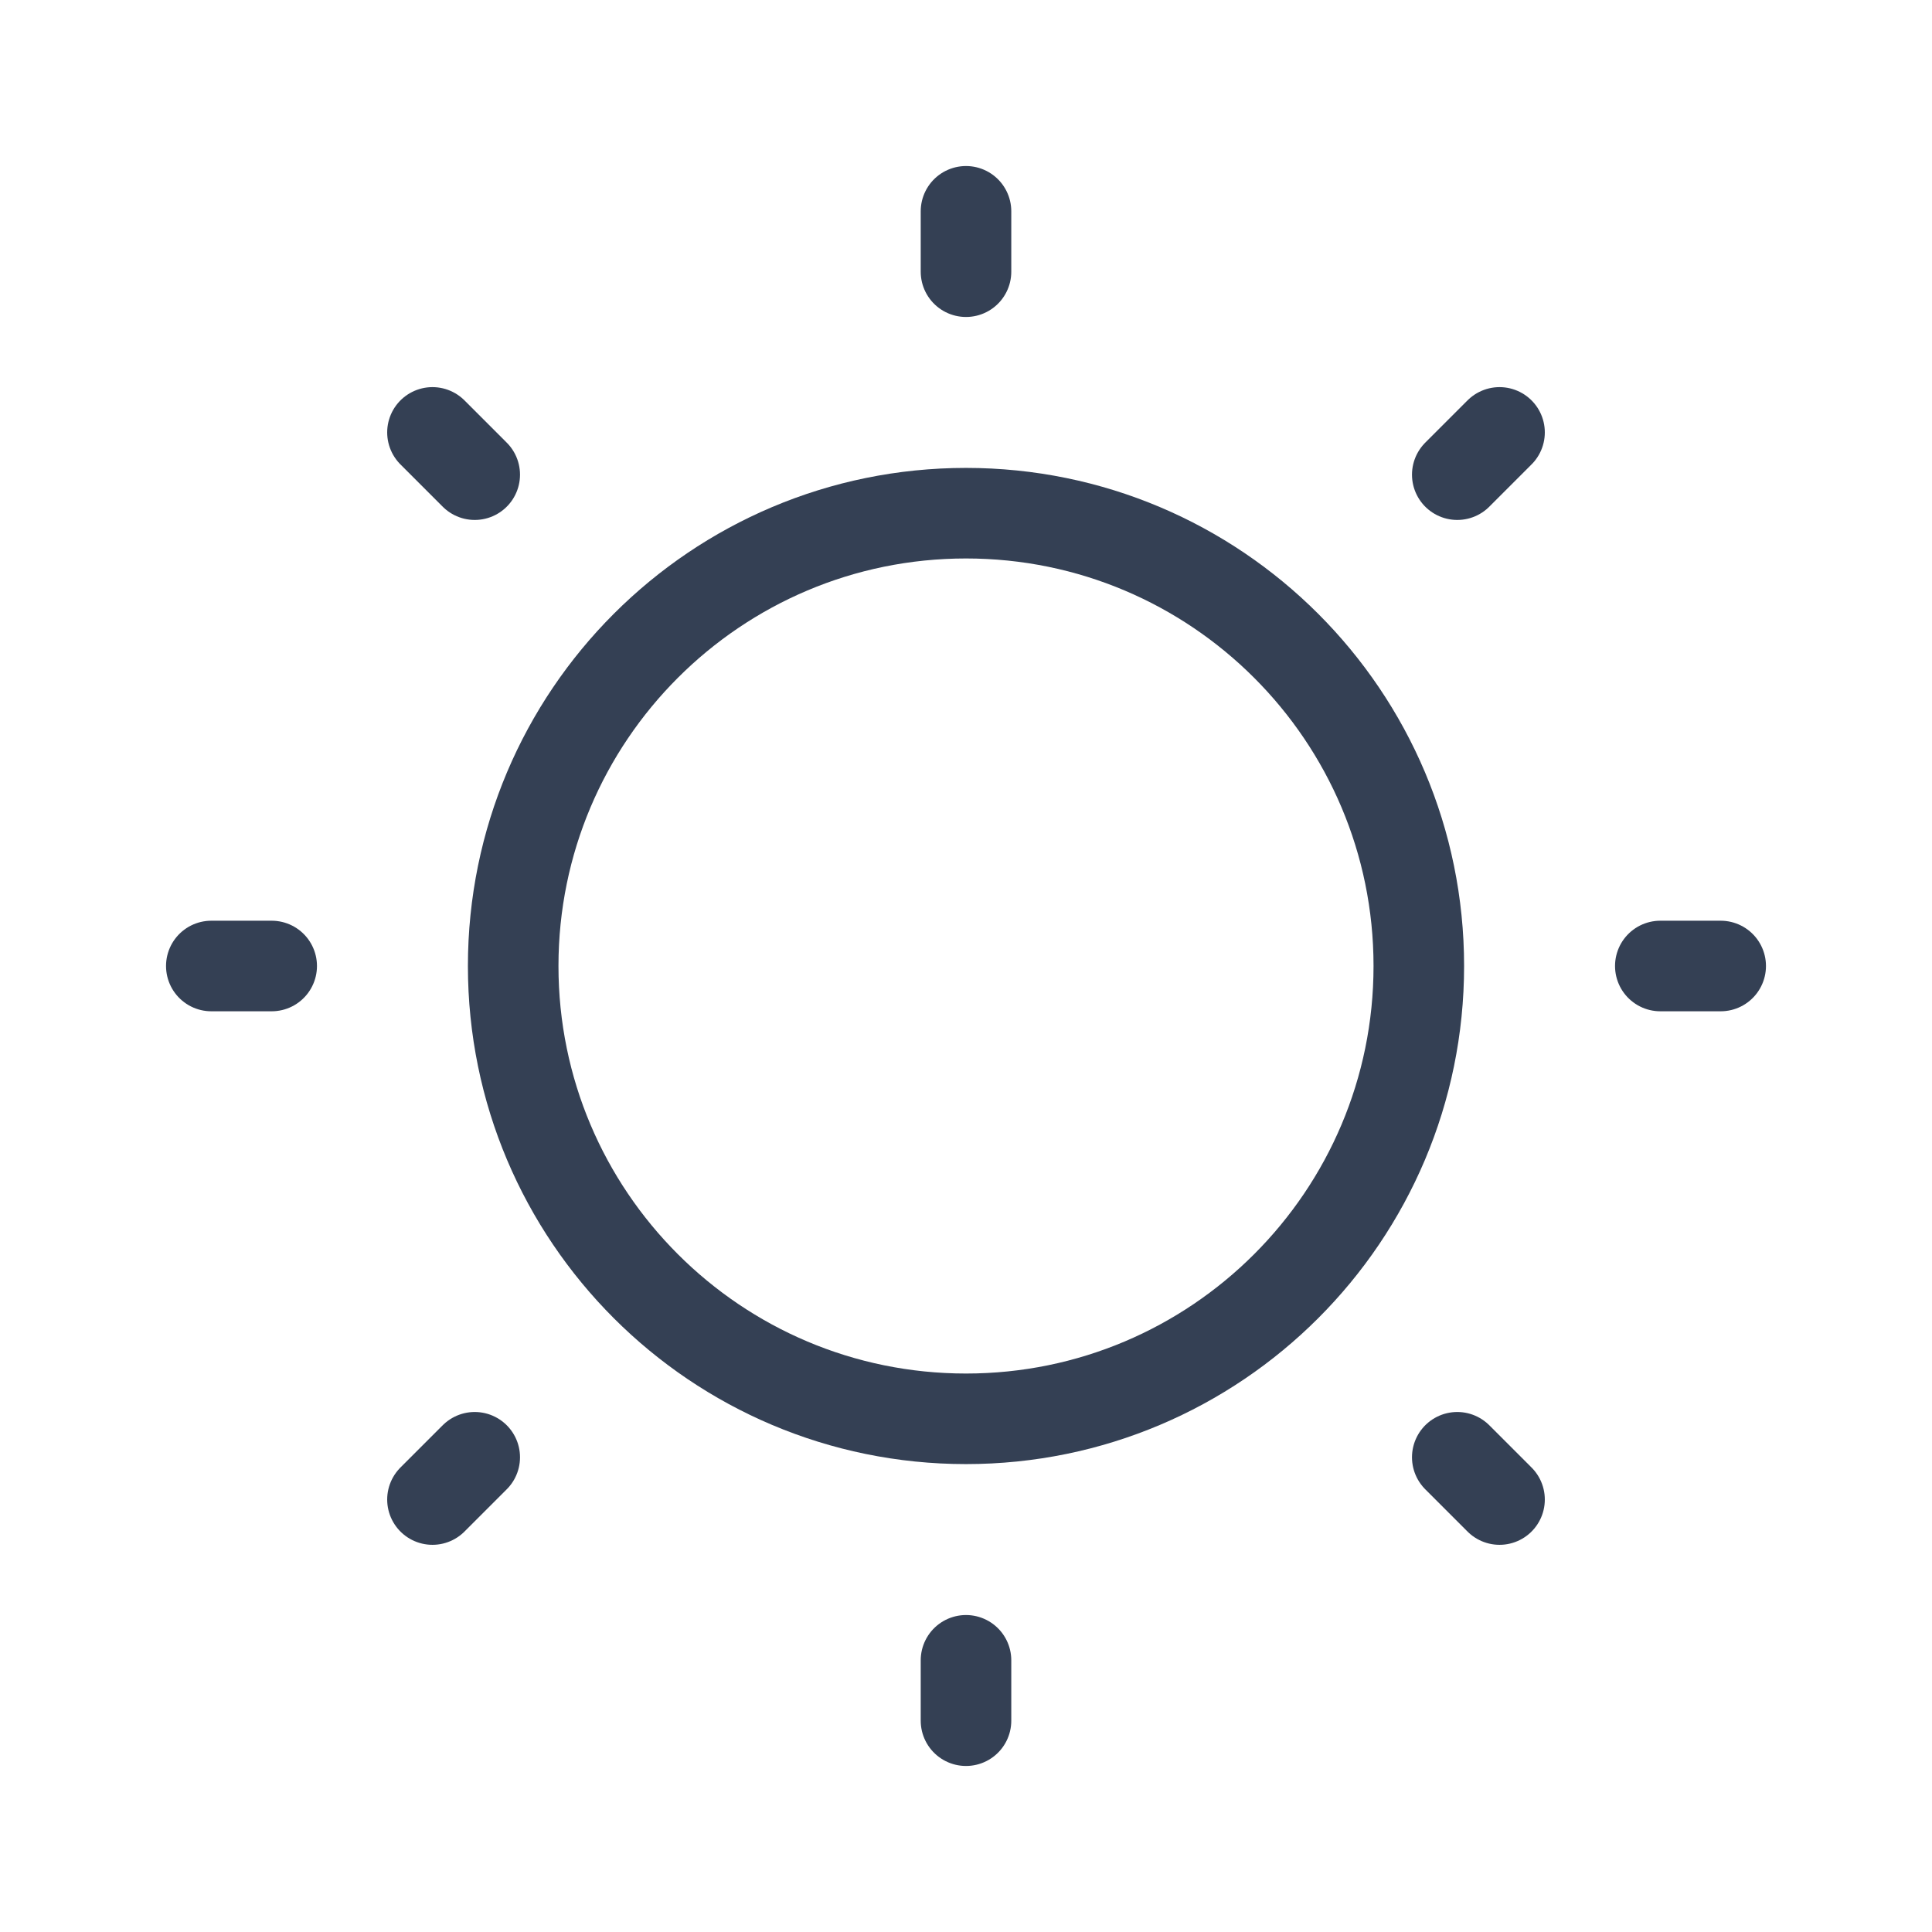 <svg width="32" height="32" viewBox="0 0 32 32" fill="none" xmlns="http://www.w3.org/2000/svg">
<path d="M16 23.5C20.142 23.5 23.5 20.142 23.5 16C23.5 11.858 20.142 8.5 16 8.5C11.858 8.5 8.5 11.858 8.5 16C8.5 20.142 11.858 23.5 16 23.5Z" stroke="#344054" stroke-width="1.5" stroke-linecap="round" stroke-linejoin="round"/>
<path d="M16 4.5V3.5" stroke="#344054" stroke-width="1.5" stroke-linecap="round" stroke-linejoin="round"/>
<path d="M7.863 7.862L7.163 7.162" stroke="#344054" stroke-width="1.5" stroke-linecap="round" stroke-linejoin="round"/>
<path d="M4.5 16H3.5" stroke="#344054" stroke-width="1.5" stroke-linecap="round" stroke-linejoin="round"/>
<path d="M7.863 24.137L7.163 24.837" stroke="#344054" stroke-width="1.5" stroke-linecap="round" stroke-linejoin="round"/>
<path d="M16 27.5V28.5" stroke="#344054" stroke-width="1.5" stroke-linecap="round" stroke-linejoin="round"/>
<path d="M24.137 24.137L24.837 24.837" stroke="#344054" stroke-width="1.5" stroke-linecap="round" stroke-linejoin="round"/>
<path d="M27.5 16H28.5" stroke="#344054" stroke-width="1.5" stroke-linecap="round" stroke-linejoin="round"/>
<path d="M24.137 7.862L24.837 7.162" stroke="#344054" stroke-width="1.5" stroke-linecap="round" stroke-linejoin="round"/>
</svg>
